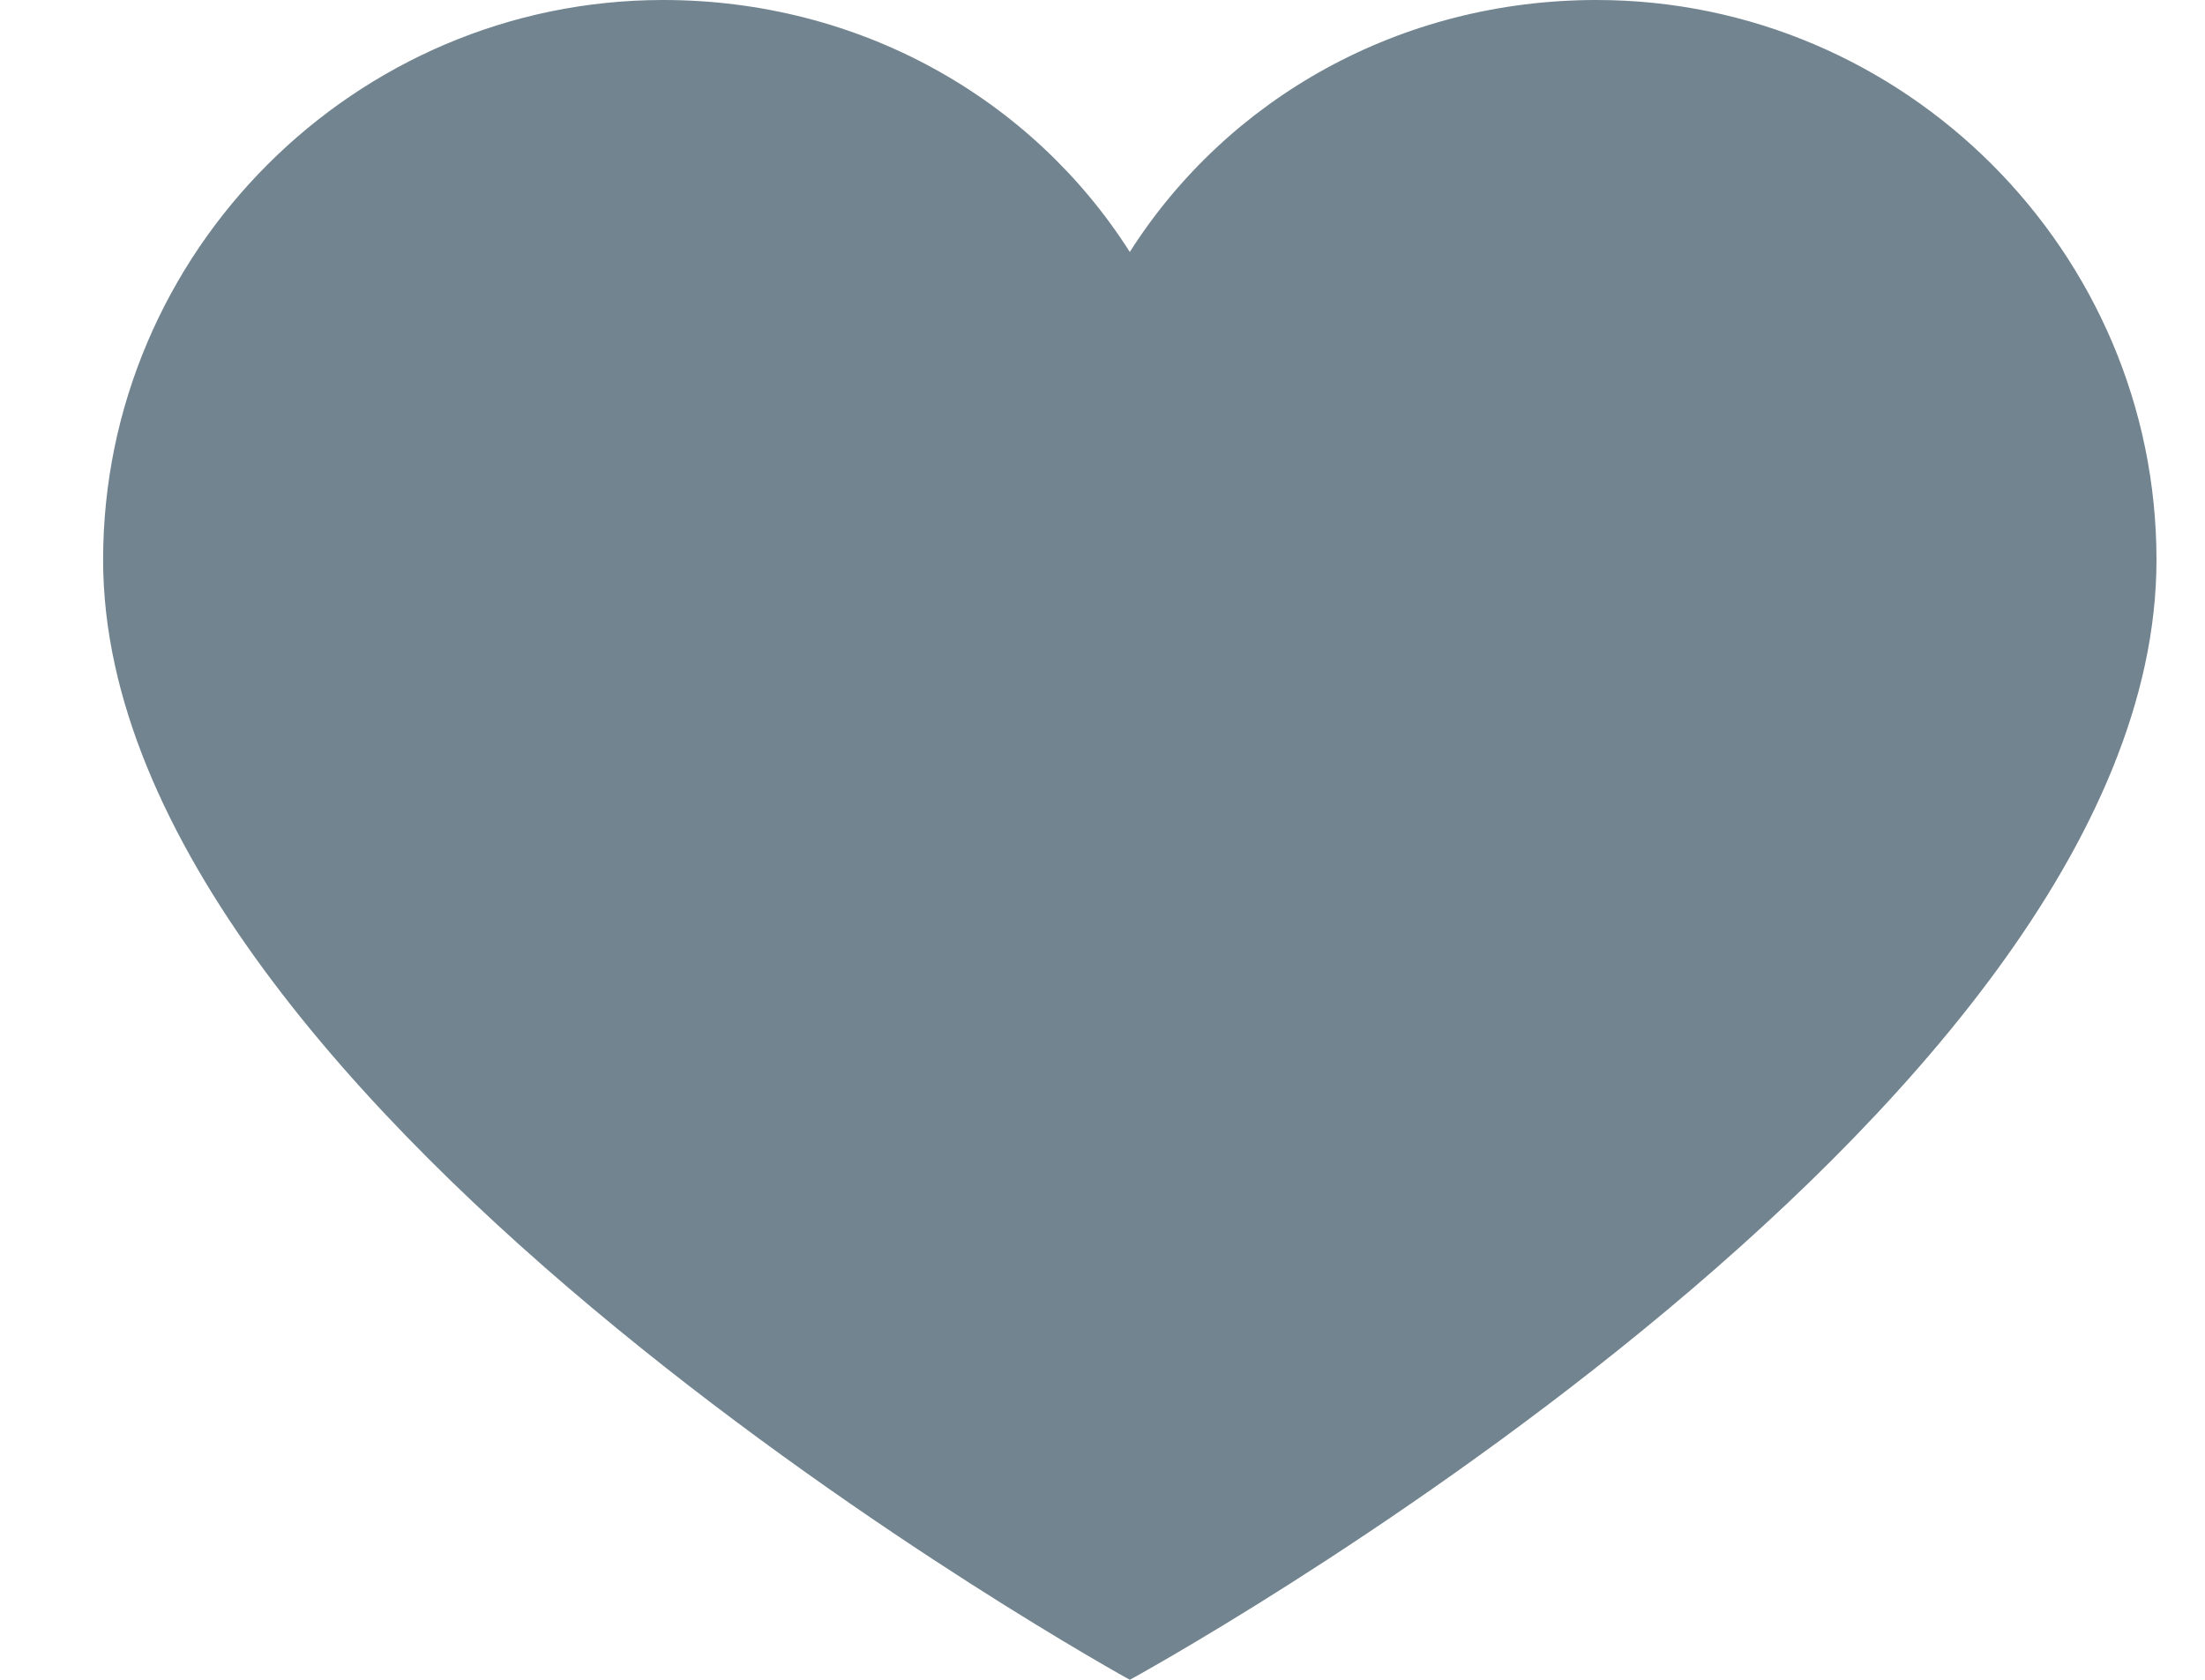<svg width="21" height="16" viewBox="0 0 21 16" fill="none" xmlns="http://www.w3.org/2000/svg">
    <path
            d="M15.204 0C13.338 0 11.693 0.933 10.76 2.4C9.827 0.933 8.182 0 6.316 0C3.382 0 0.982 2.4 0.982 5.333C0.982 10.622 10.76 16 10.76 16C10.76 16 20.538 10.667 20.538 5.333C20.538 2.4 18.138 0 15.204 0Z"
            fill="#72848F"/>
</svg>
